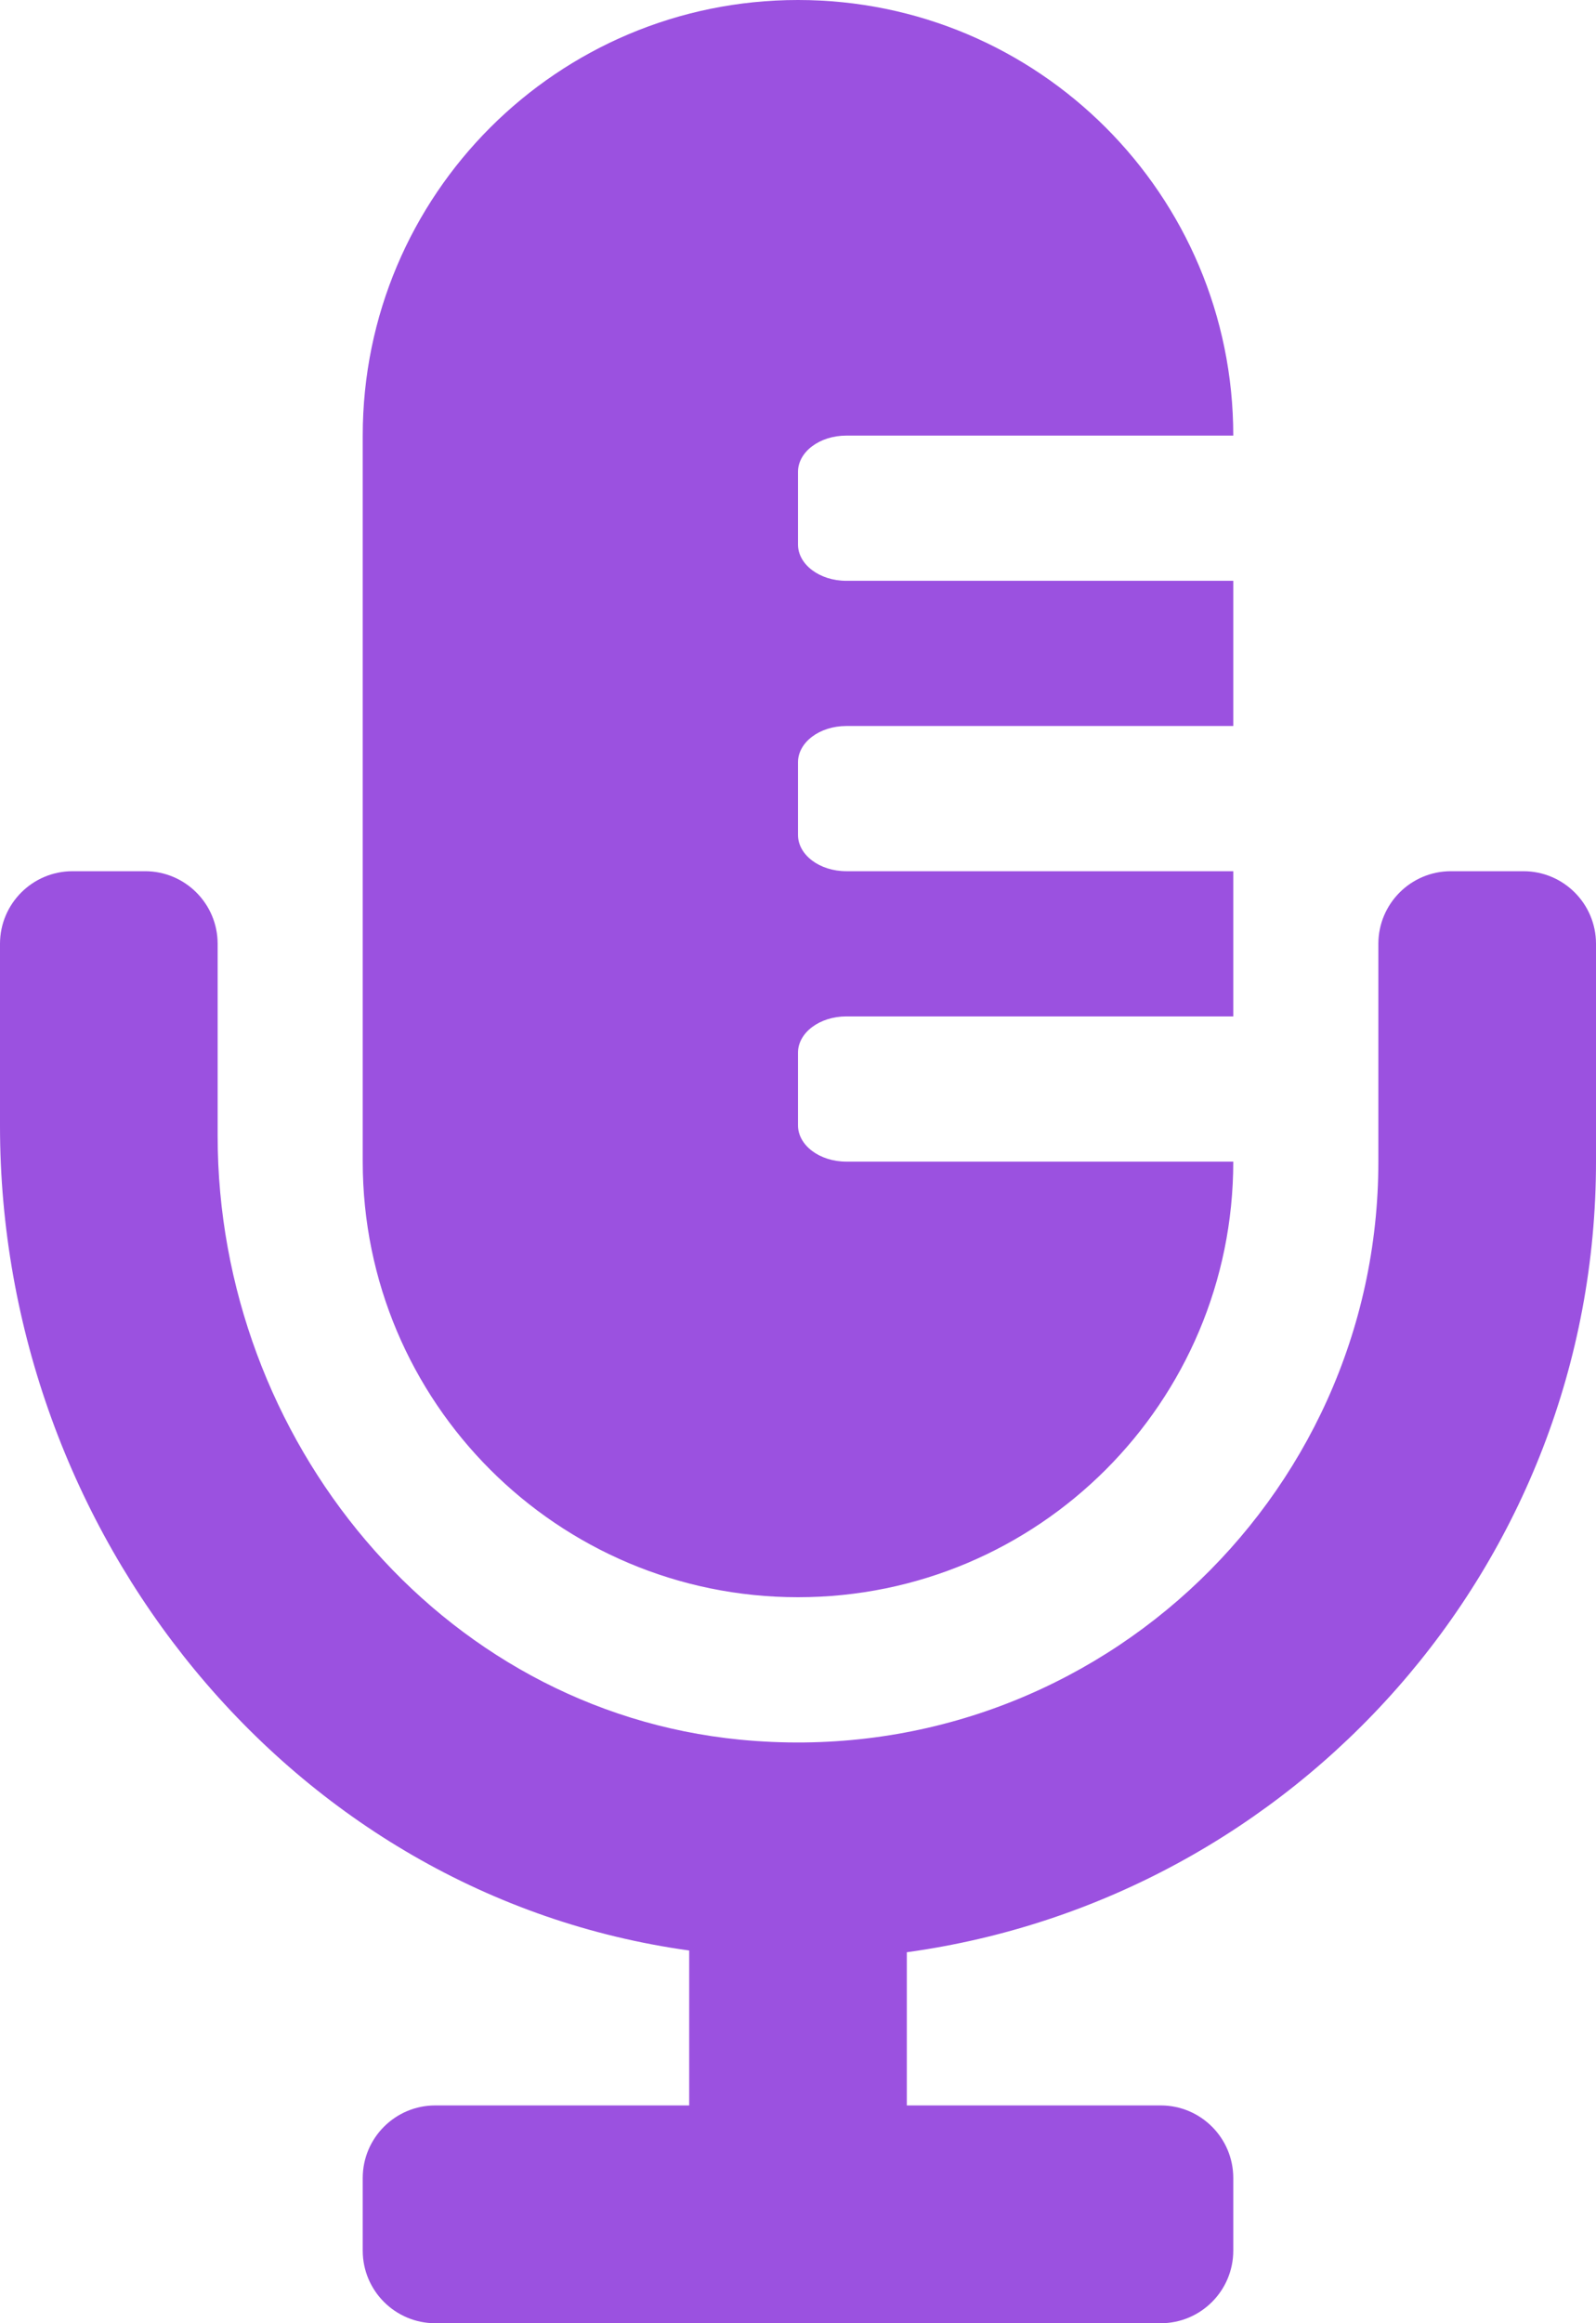 <svg width="11" height="16" viewBox="0 0 11 16" fill="none" xmlns="http://www.w3.org/2000/svg">
<path d="M10.5 6H10C9.724 6 9.5 6.224 9.5 6.5V8C9.5 10.338 7.485 12.213 5.1 11.981C3.022 11.778 1.5 9.91 1.5 7.822V6.5C1.5 6.224 1.276 6 1 6H0.5C0.224 6 0 6.224 0 6.5V7.755C0 10.556 1.999 13.053 4.75 13.433V14.5H3C2.724 14.5 2.5 14.724 2.5 15V15.5C2.5 15.776 2.724 16 3 16H8C8.276 16 8.5 15.776 8.5 15.5V15C8.5 14.724 8.276 14.5 8 14.5H6.25V13.445C8.928 13.077 11 10.778 11 8V6.5C11 6.224 10.776 6 10.5 6ZM5.5 11C7.157 11 8.5 9.657 8.5 8H5.833C5.649 8 5.5 7.888 5.5 7.75V7.25C5.5 7.112 5.649 7 5.833 7H8.5V6H5.833C5.649 6 5.5 5.888 5.5 5.75V5.25C5.5 5.112 5.649 5 5.833 5H8.5V4H5.833C5.649 4 5.5 3.888 5.5 3.75V3.25C5.5 3.112 5.649 3 5.833 3H8.5C8.5 1.343 7.157 0 5.5 0C3.843 0 2.5 1.343 2.5 3V8C2.5 9.657 3.843 11 5.5 11Z" fill="#9B51E0"/>
</svg>
